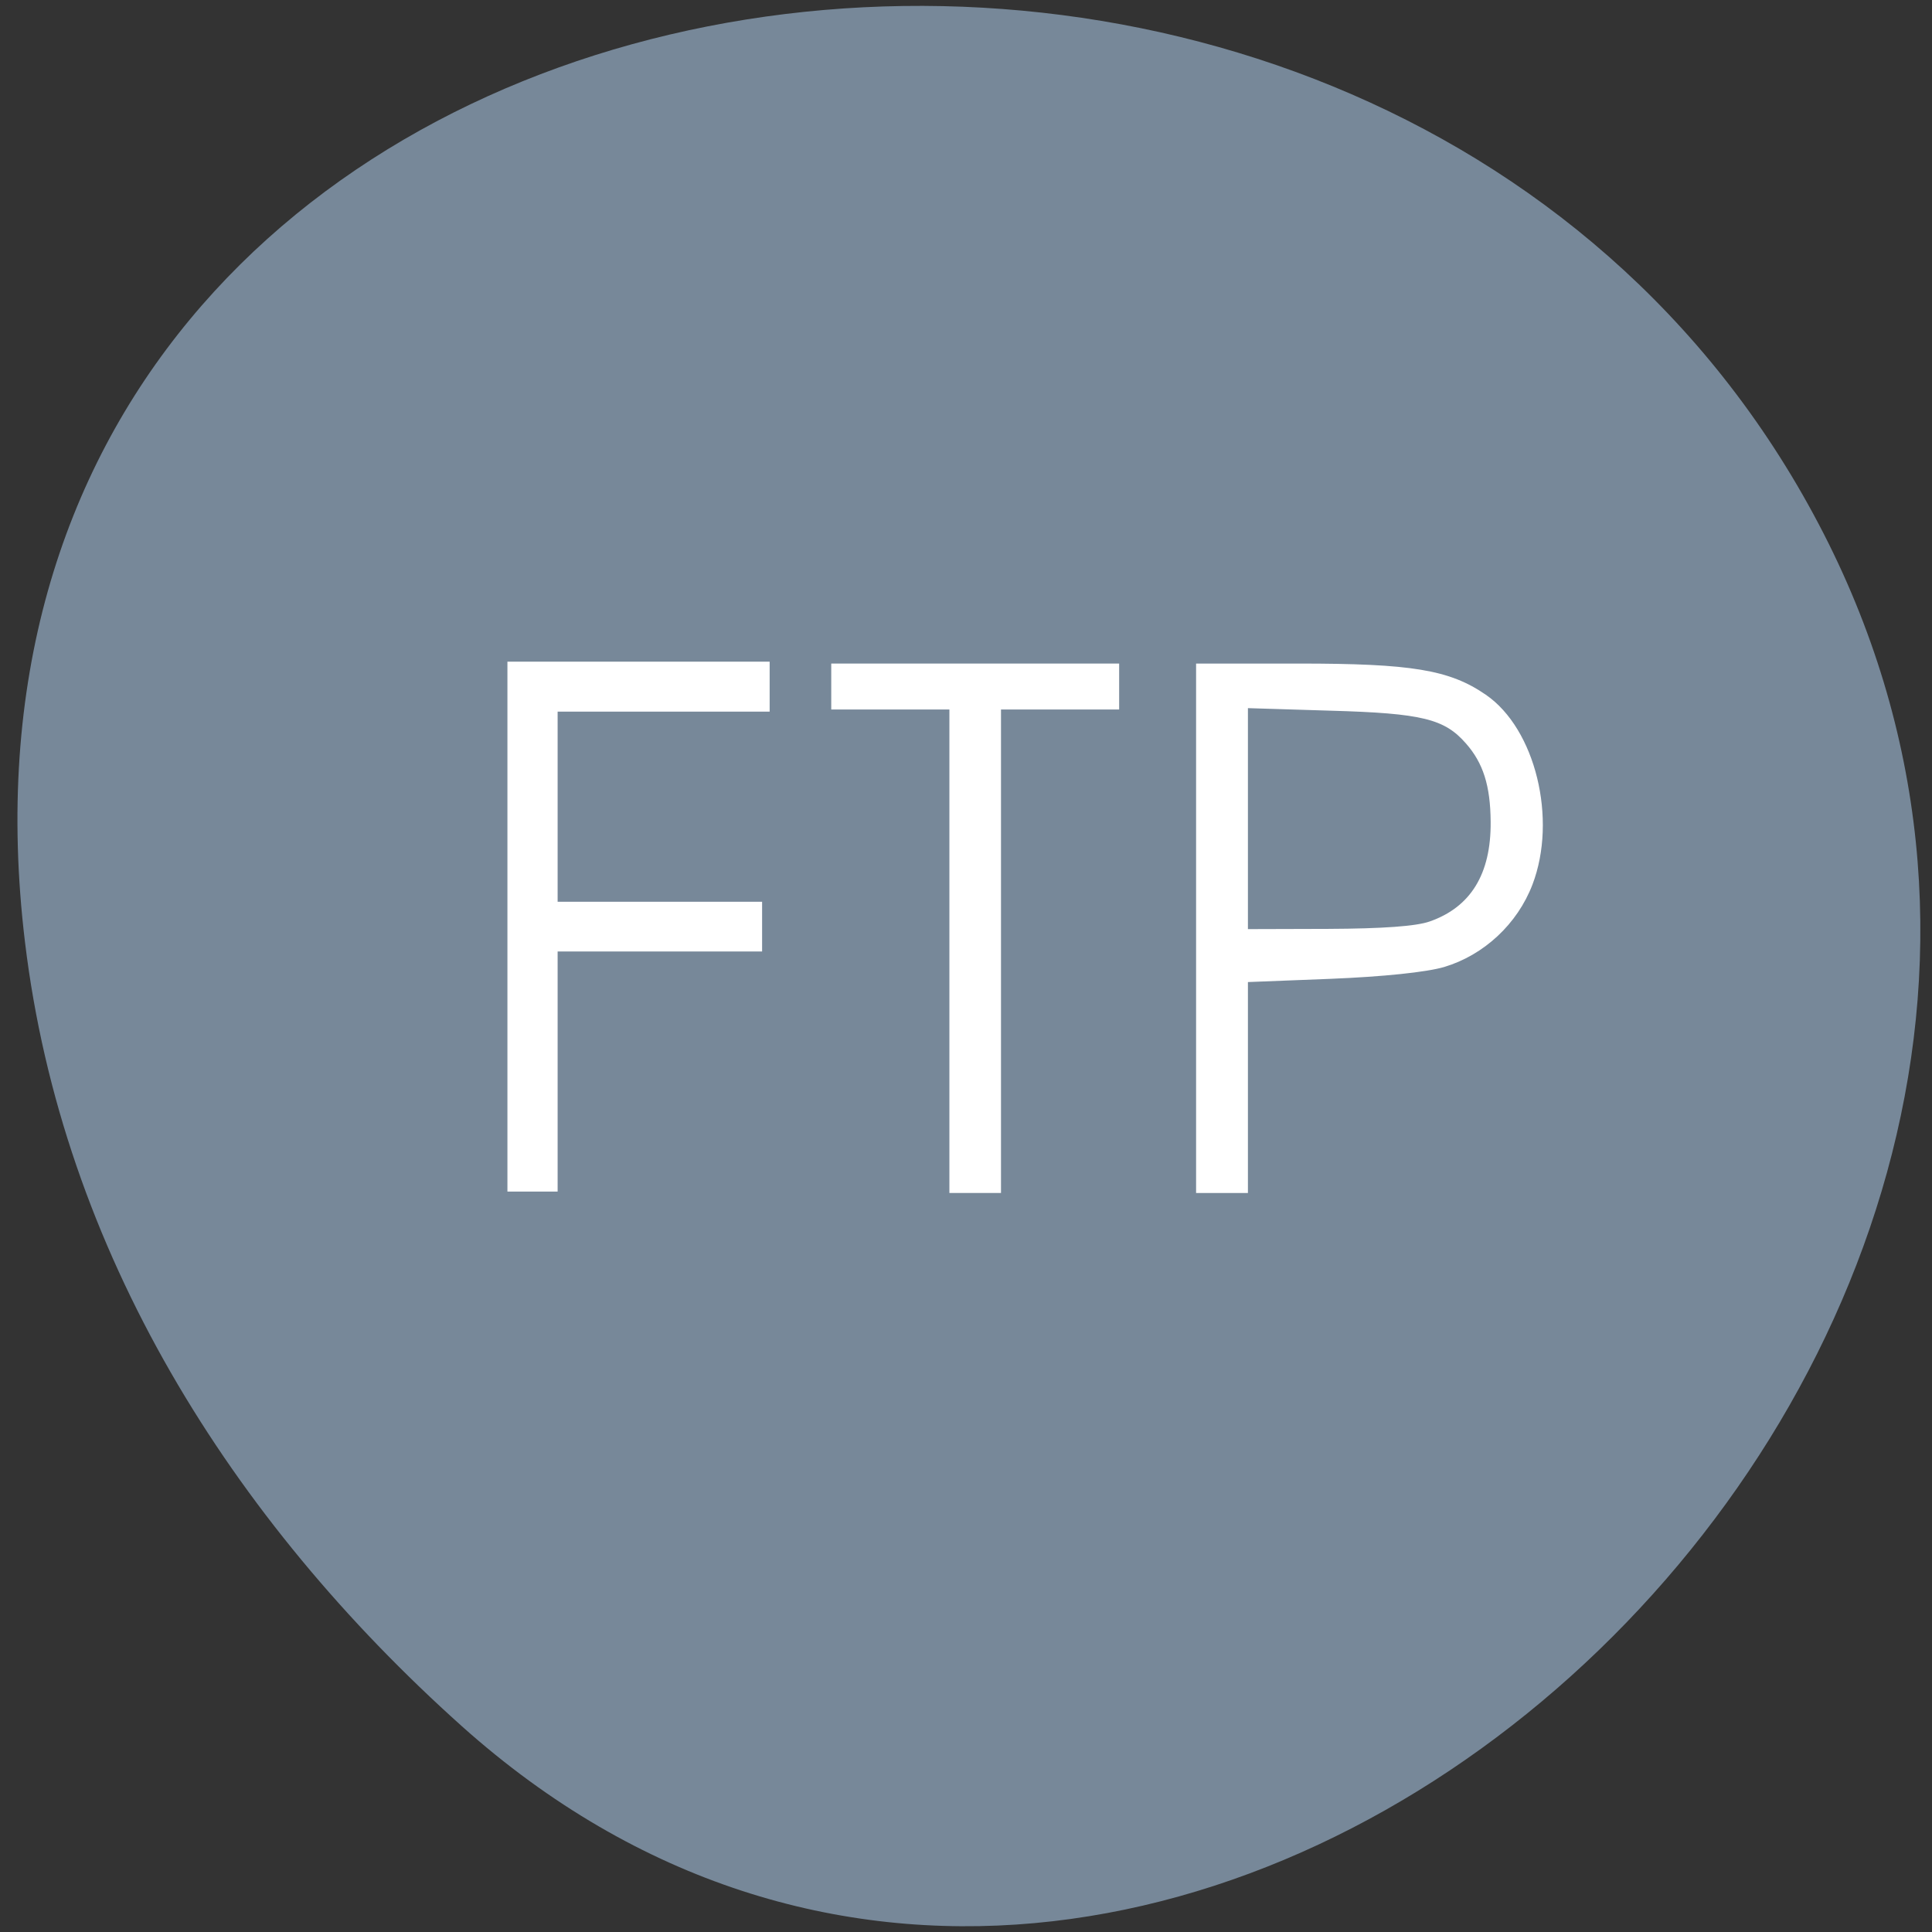 
<svg xmlns="http://www.w3.org/2000/svg" xmlns:xlink="http://www.w3.org/1999/xlink" width="32px" height="32px" viewBox="0 0 32 32" version="1.1">
<rect x="0" y="0" width="32" height="32" fill="#333333" stroke="none"/>
<g id="surface1">
<path style=" stroke:none;fill-rule:nonzero;fill:rgb(46.667%,53.333%,60%);fill-opacity:1;" d="M 7.648 28.59 C 19.375 39.082 37.418 22.531 30.121 8.676 C 22.746 -5.332 -1.664 -1.598 0.414 15.605 C 1.031 20.723 3.824 25.164 7.648 28.59 Z M 7.648 28.59 "/>
<path style="fill-rule:nonzero;fill:rgb(100%,100%,100%);fill-opacity:1;stroke-width:0.652;stroke-linecap:butt;stroke-linejoin:miter;stroke:rgb(100%,100%,100%);stroke-opacity:1;stroke-miterlimit:4;" d="M 67.562 919.141 L 67.562 884.36 L 101.656 884.36 L 101.656 890.329 L 73.562 890.329 L 73.562 916.173 L 100.656 916.173 L 100.656 922.11 L 73.562 922.11 L 73.562 953.923 L 67.562 953.923 Z M 67.562 919.141 " transform="matrix(0.125,0,0,0.125,0,-99.545)"/>
<path style="fill-rule:nonzero;fill:rgb(100%,100%,100%);fill-opacity:1;stroke-width:0.462;stroke-linecap:butt;stroke-linejoin:miter;stroke:rgb(100%,100%,100%);stroke-opacity:1;stroke-miterlimit:4;" d="M 126.031 922.173 L 126.031 890.141 L 110.375 890.141 L 110.375 884.516 L 148.062 884.516 L 148.062 890.141 L 132.406 890.141 L 132.406 954.204 L 126.031 954.204 Z M 126.031 922.173 " transform="matrix(0.125,0,0,0.125,0,-99.545)"/>
<path style="fill-rule:nonzero;fill:rgb(100%,100%,100%);fill-opacity:1;stroke-width:0.462;stroke-linecap:butt;stroke-linejoin:miter;stroke:rgb(100%,100%,100%);stroke-opacity:1;stroke-miterlimit:4;" d="M 158.719 919.36 L 158.719 884.516 L 172.094 884.516 C 187 884.516 192 885.329 196.75 888.61 C 203.219 893.048 206.125 904.891 202.844 913.485 C 200.875 918.641 196.5 922.704 191.312 924.266 C 188.969 924.954 183.25 925.548 176.312 925.829 L 165.125 926.266 L 165.125 954.204 L 158.719 954.204 Z M 189.531 918.673 C 195.062 916.735 197.812 912.235 197.75 905.266 C 197.719 900.423 196.75 897.36 194.406 894.704 C 191.5 891.391 188.5 890.641 176.312 890.298 L 165.125 889.954 L 165.125 919.704 L 175.969 919.673 C 183.219 919.641 187.688 919.329 189.531 918.673 Z M 189.531 918.673 " transform="matrix(0.125,0,0,0.125,0,-99.545)"/>
</g>
</svg>
